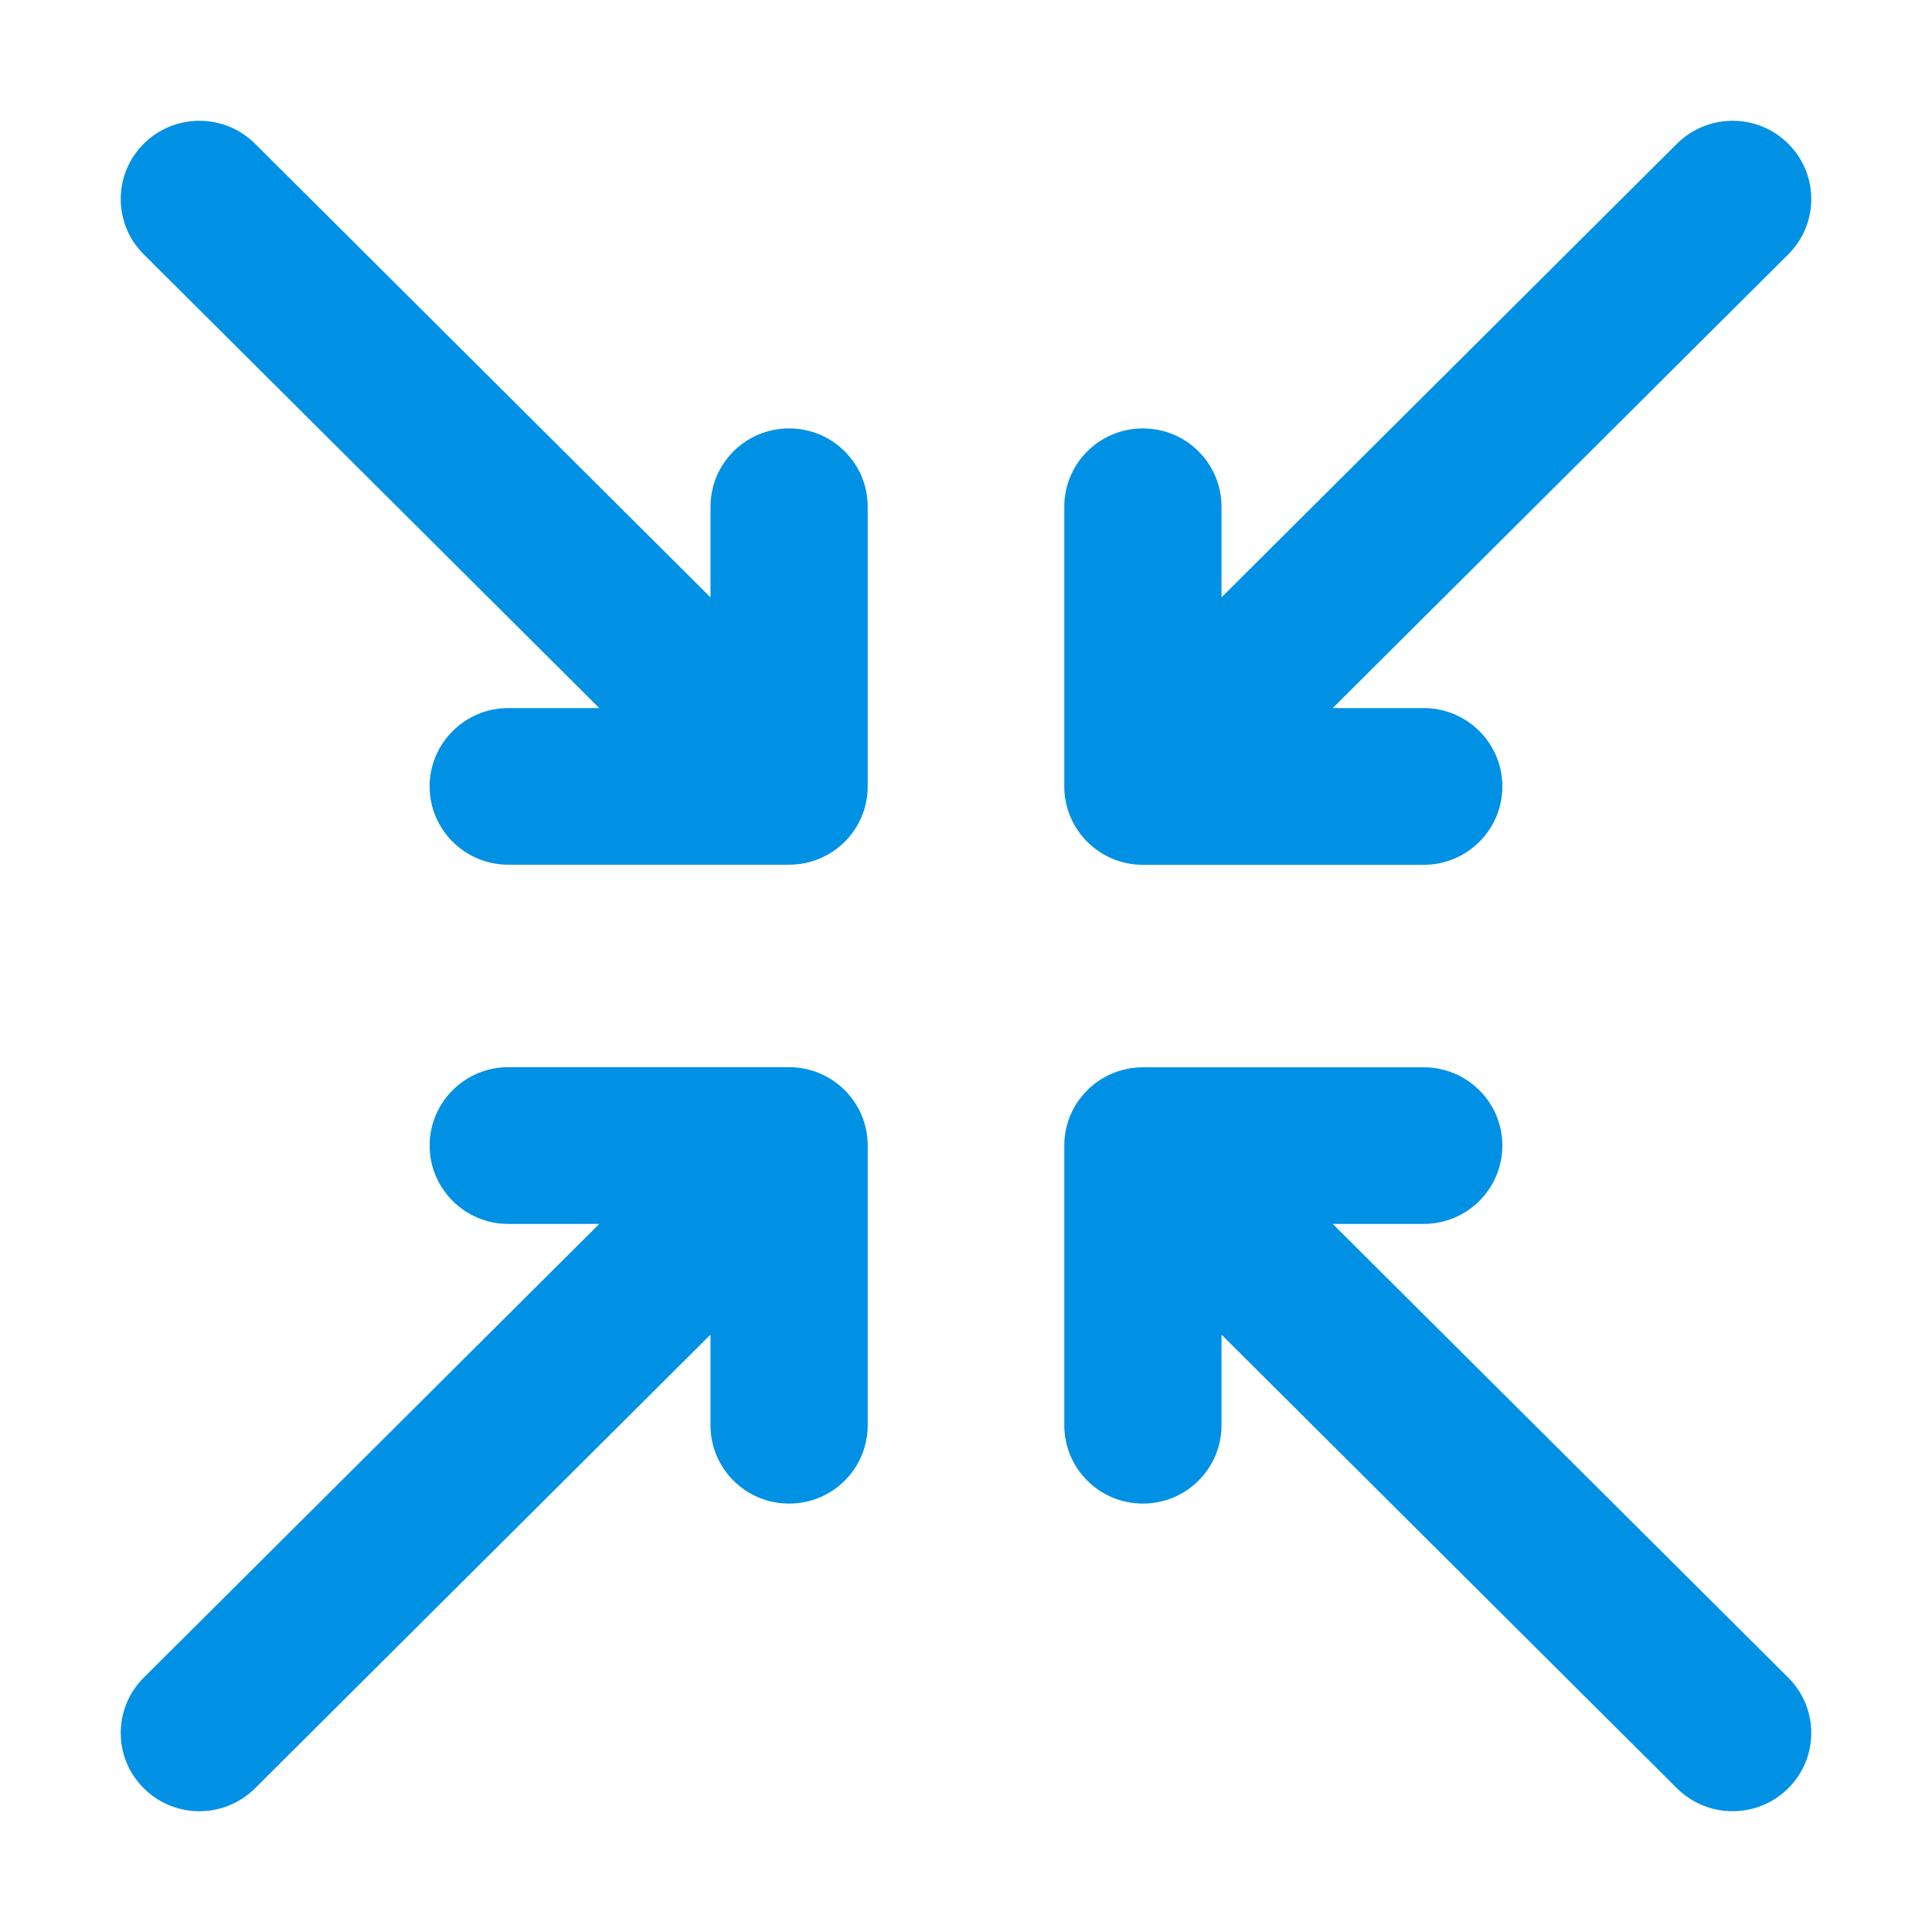 <svg width="16" height="16" viewBox="0 0 16 16" fill="none" xmlns="http://www.w3.org/2000/svg">
<path fill-rule="evenodd" clip-rule="evenodd" d="M8.814 9.487C8.814 9.129 9.105 8.839 9.465 8.839H11.791C12.15 8.839 12.442 9.129 12.442 9.487C12.442 9.845 12.15 10.136 11.791 10.136H11.037L14.809 13.893C15.064 14.146 15.064 14.557 14.809 14.81C14.555 15.063 14.143 15.063 13.888 14.81L10.116 11.053V11.803C10.116 12.162 9.825 12.452 9.465 12.452C9.105 12.452 8.814 12.162 8.814 11.803V9.487ZM4.963 10.136H4.209C3.85 10.136 3.558 9.845 3.558 9.487C3.558 9.129 3.85 8.838 4.209 8.838H6.535C6.895 8.838 7.186 9.129 7.186 9.487V11.803C7.186 12.162 6.895 12.452 6.535 12.452C6.175 12.452 5.884 12.162 5.884 11.803V11.053L2.112 14.81C1.857 15.063 1.445 15.063 1.191 14.81C0.936 14.557 0.936 14.146 1.191 13.893L4.963 10.136ZM14.809 1.19C15.064 1.443 15.064 1.854 14.809 2.107L11.037 5.864H11.791C12.15 5.864 12.442 6.155 12.442 6.513C12.442 6.871 12.15 7.162 11.791 7.162H9.465C9.105 7.162 8.814 6.871 8.814 6.513V4.197C8.814 3.838 9.105 3.548 9.465 3.548C9.825 3.548 10.116 3.838 10.116 4.197V4.947L13.888 1.19C14.143 0.937 14.555 0.937 14.809 1.19ZM1.191 1.19C1.445 0.937 1.857 0.937 2.112 1.19L5.884 4.947V4.197C5.884 3.838 6.175 3.548 6.535 3.548C6.895 3.548 7.186 3.838 7.186 4.197V6.513C7.186 6.871 6.895 7.161 6.535 7.161H4.209C3.85 7.161 3.558 6.871 3.558 6.513C3.558 6.155 3.85 5.864 4.209 5.864H4.963L1.191 2.107C0.936 1.854 0.936 1.443 1.191 1.19Z" fill="#0091E4"/>
</svg>
